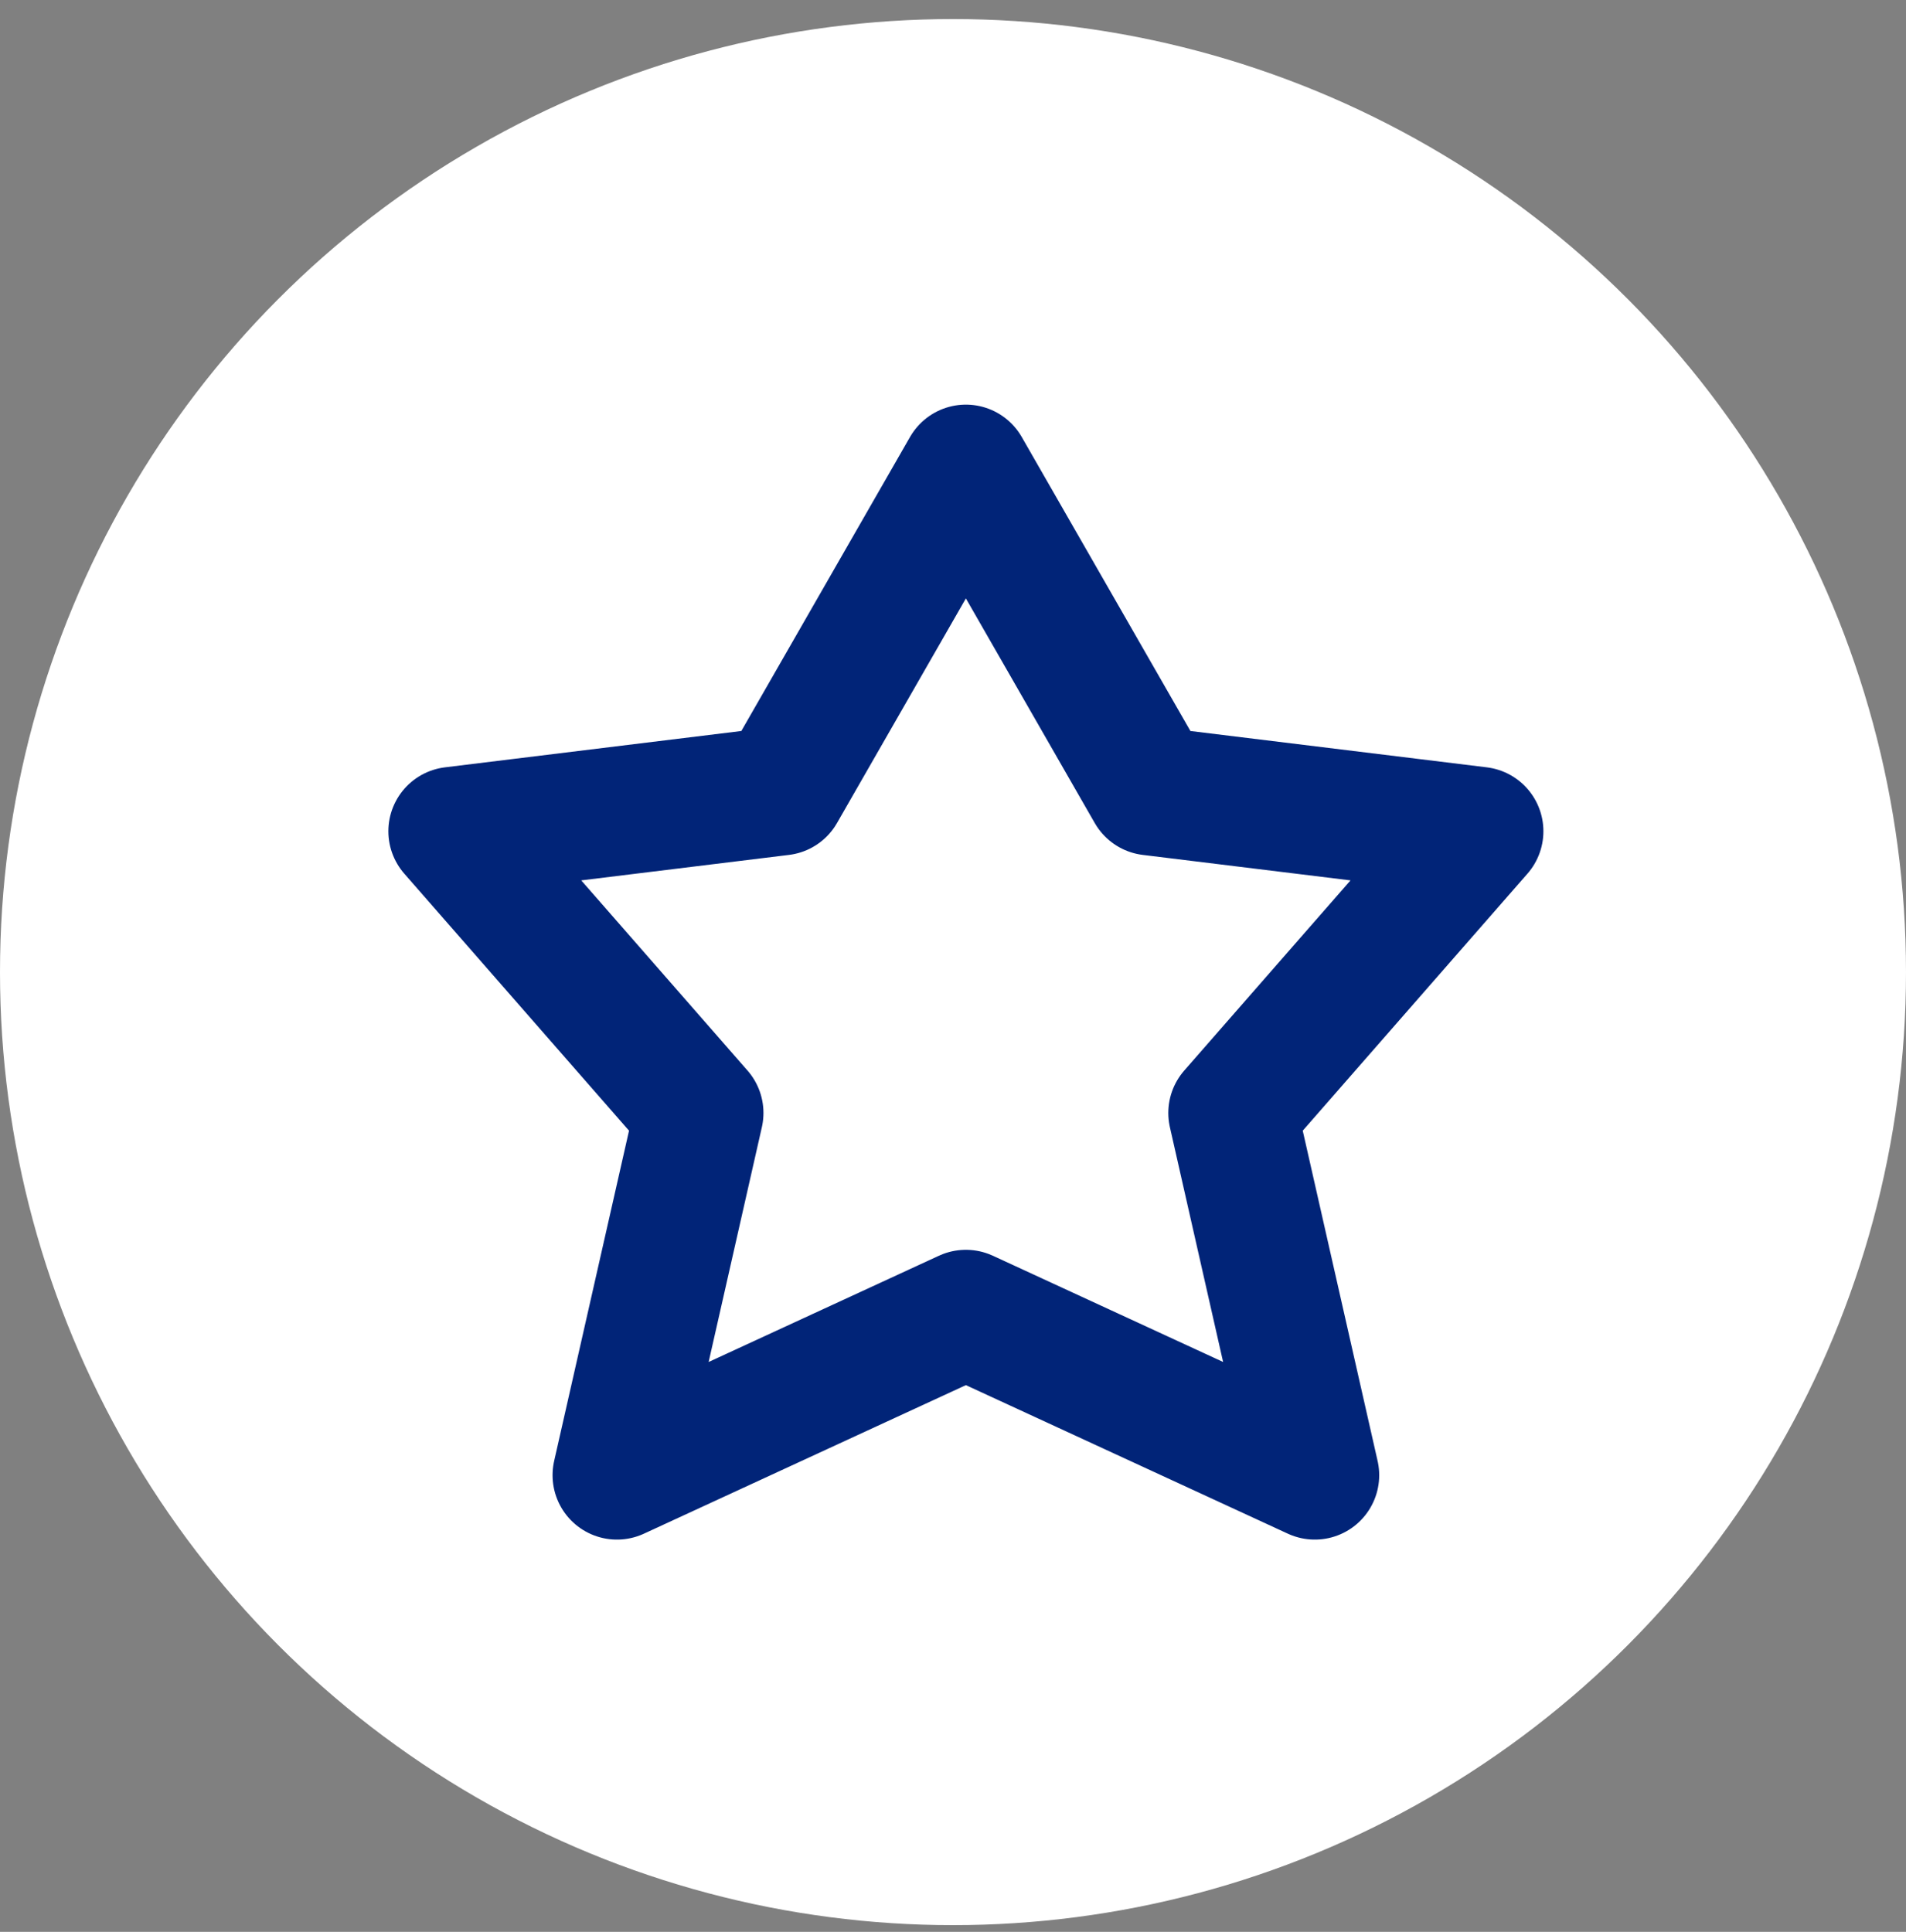 <svg width="74" height="75" viewBox="0 0 74 75" fill="none" xmlns="http://www.w3.org/2000/svg">
<rect x="0" y="0" width="74" height="75" fill="#808080" stroke="none"/>
<circle cx="37" cy="37.74" r="37" fill="white"/>
<path d="M37.5 18.209L30.328 30.709L17.578 32.272L27.141 43.209L23.953 57.272L37.5 51.022L51.047 57.272L47.859 43.209L57.422 32.272L44.672 30.709L37.5 18.209Z" stroke="#012478" stroke-width="5" stroke-linecap="round" stroke-linejoin="round"/>
</svg>
